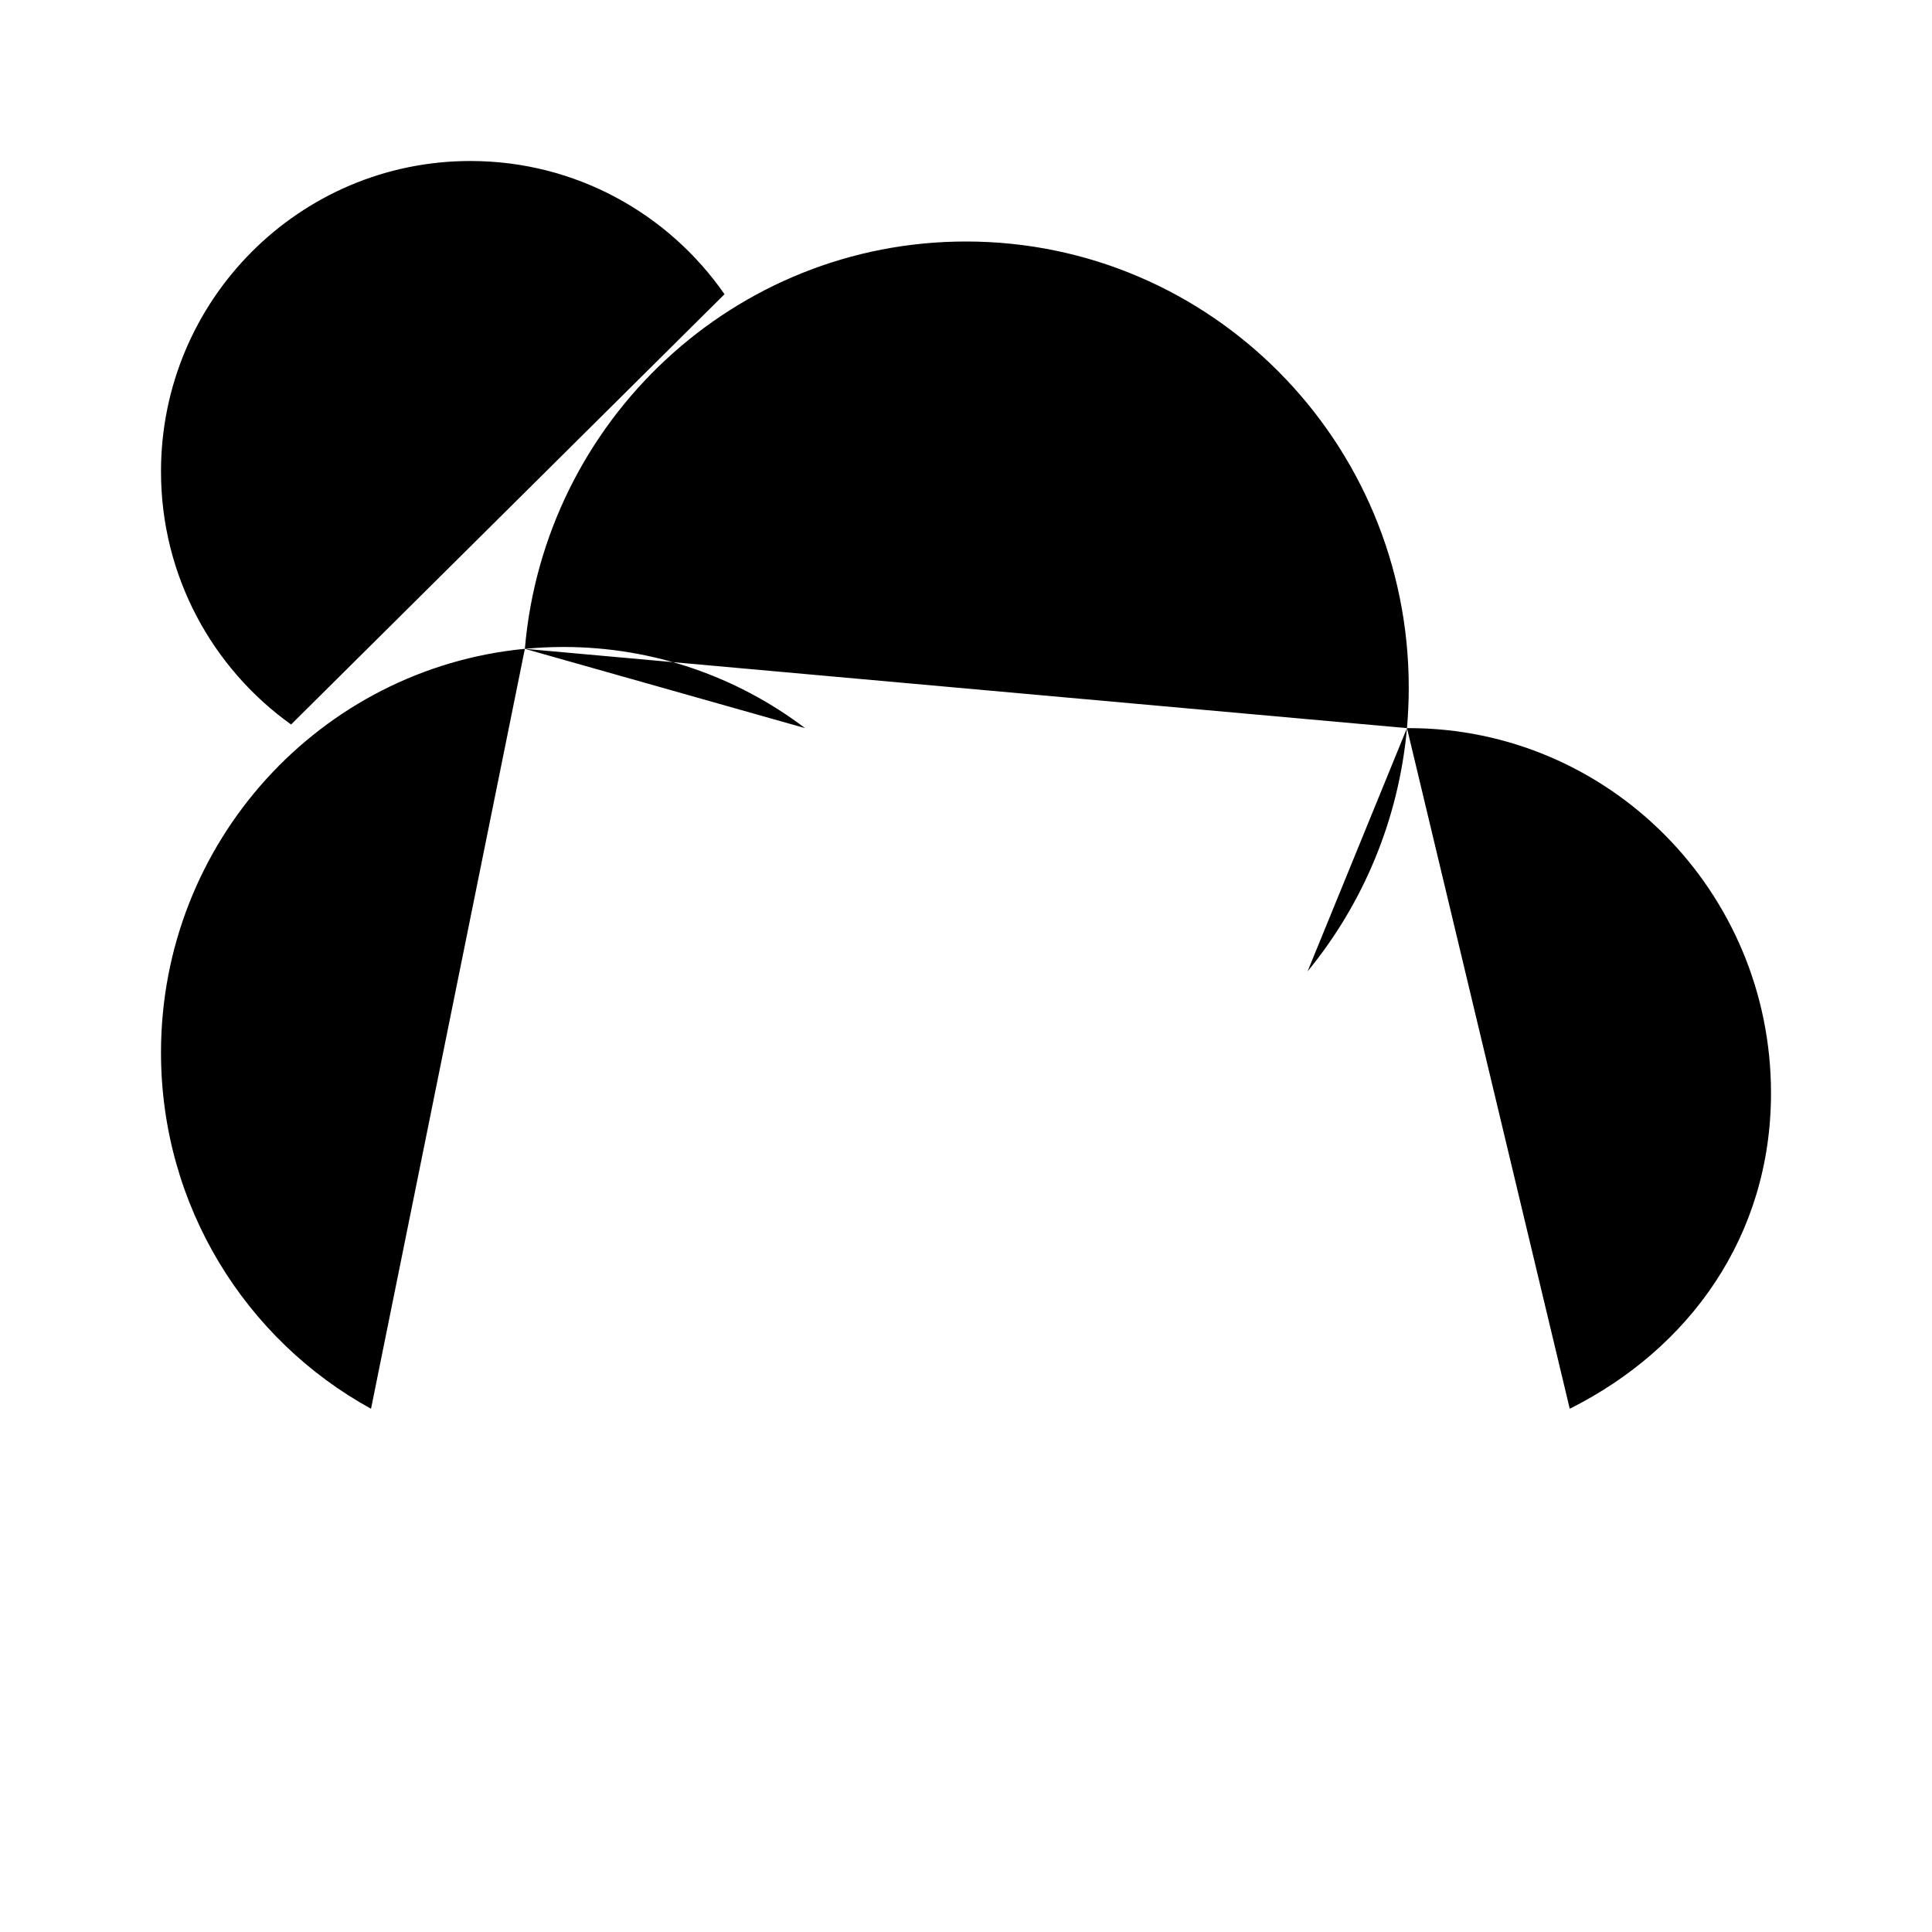 <svg viewBox="0 0 24 24" xmlns="http://www.w3.org/2000/svg"><path d="M17.478 9.045C17.485 9.045 17.492 9.045 17.5 9.045C19.985 9.045 22 11.075 22 13.579C22 15.359 20.982 16.758 19.5 17.5M17.478 9.045C17.492 8.879 17.5 8.711 17.5 8.541C17.5 5.481 15.038 3 12 3C9.123 3 6.762 5.225 6.52 8.06M17.478 9.045C17.375 10.188 16.929 11.231 16.243 12.067M6.52 8.06C3.984 8.303 2 10.456 2 13.075C2 14.984 3.054 16.646 4.609 17.5M6.52 8.06C6.678 8.045 6.838 8.037 7 8.037C8.126 8.037 9.165 8.412 10.001 9.045"/><path d="M9 3.655C8.306 2.655 7.151 2 5.844 2C3.721 2 2 3.727 2 5.857C2 7.154 2.638 8.301 3.616 9"/><path d="M12.001 14.5V16M9 17.5V19M15 17.5V19M6.5 20.5V22M17.5 20.5V22M12 20.5V22"/></svg>